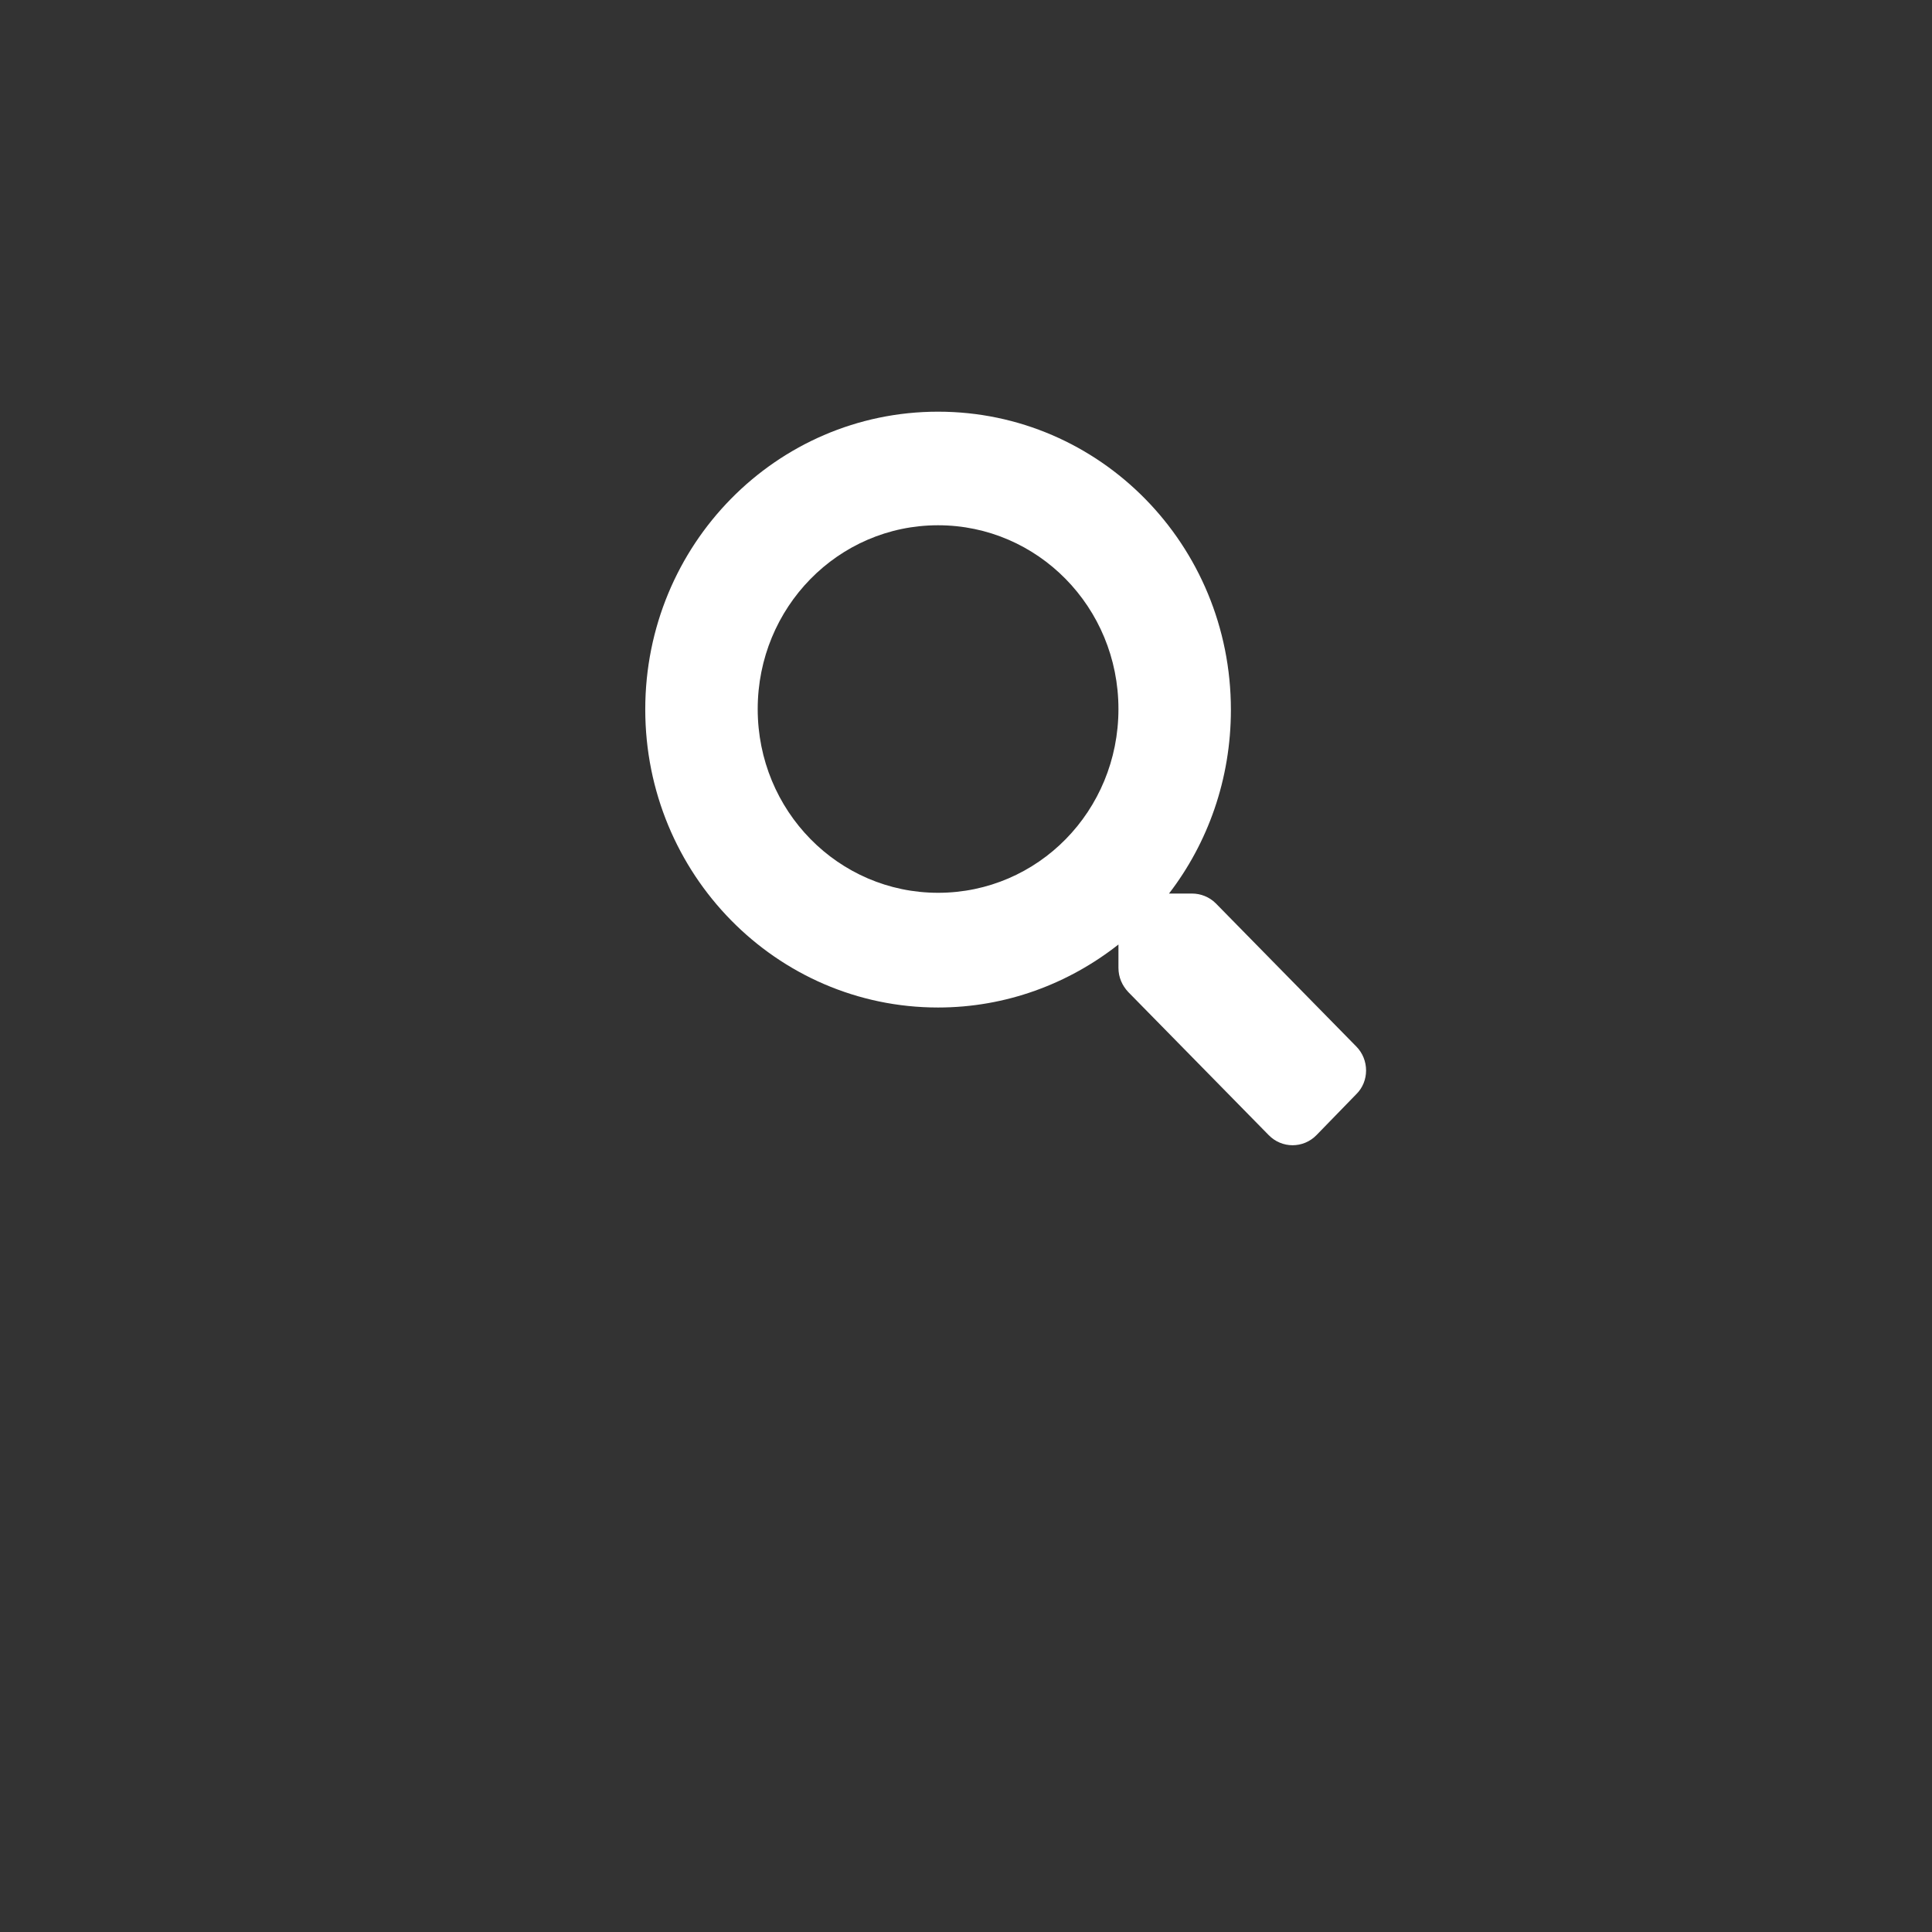 <?xml version="1.0" encoding="utf-8"?>
<!-- Generator: Adobe Illustrator 23.0.3, SVG Export Plug-In . SVG Version: 6.00 Build 0)  -->
<svg version="1.1" id="Layer_1" focusable="false" xmlns="http://www.w3.org/2000/svg" xmlns:xlink="http://www.w3.org/1999/xlink"
	 x="0px" y="0px" viewBox="0 0 512 512" style="enable-background:new 0 0 512 512;" xml:space="preserve">
<rect x="0" y="0" width="512" height="512" fill="#333333" stroke="none"/>
<style type="text/css">
	.st0{fill:#FFFFFF;}
</style>
<path class="st0" d="M359.4,277.3l-37.2-37.9c-1.7-1.7-4-2.6-6.3-2.6h-6.1c10.3-13.4,16.4-30.3,16.4-48.7c0-43.7-34.7-79-77.6-79
	S171,144.4,171,188s34.7,79,77.6,79c18,0,34.6-6.3,47.8-16.7v6.2c0,2.5,1,4.7,2.6,6.4l37.2,37.9c3.5,3.6,9.2,3.6,12.7,0l10.5-10.8
	C362.9,286.6,362.9,280.8,359.4,277.3z M248.6,236.6c-26.4,0-47.8-21.7-47.8-48.7c0-26.9,21.3-48.7,47.8-48.7
	c26.4,0,47.8,21.7,47.8,48.7C296.4,214.9,275.1,236.6,248.6,236.6z"/>
</svg>
